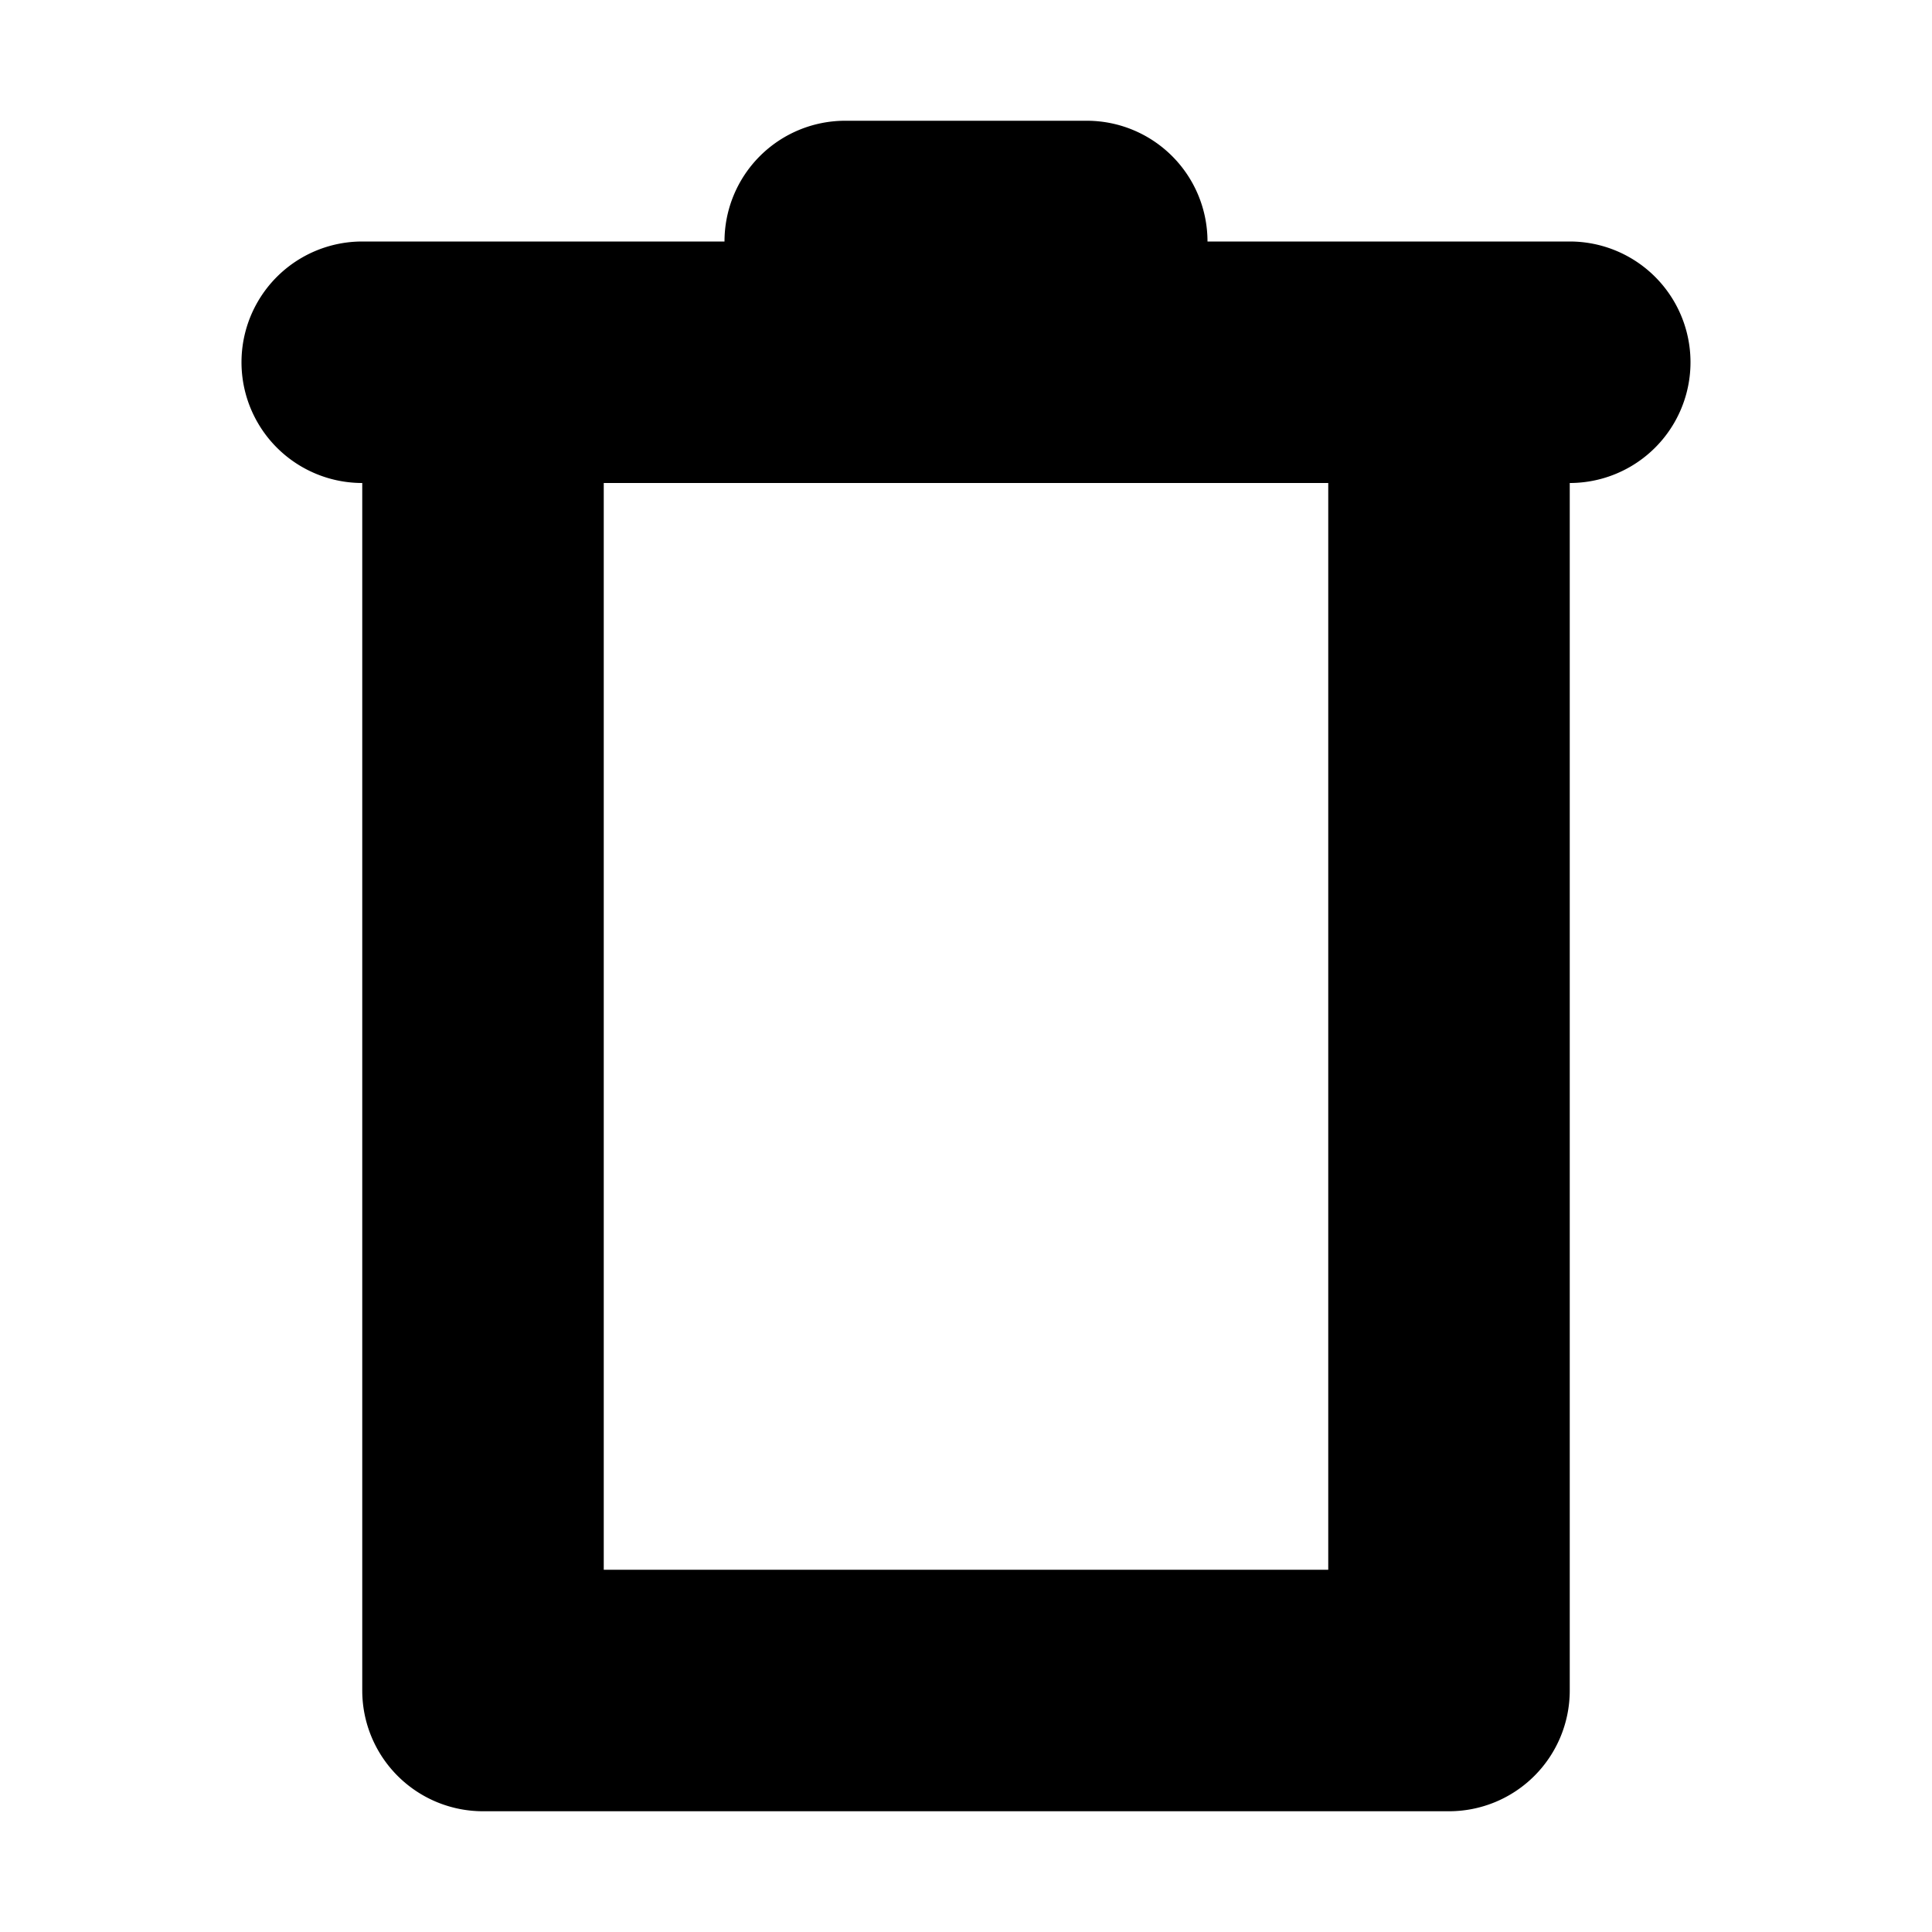 <svg width="16" height="16" viewBox="0 0 16 16" xmlns="http://www.w3.org/2000/svg"><path fill-rule="evenodd" clip-rule="evenodd" d="M7 1a1 1 0 0 0-1 1H3a1 1 0 0 0 0 2v10a1 1 0 0 0 1 1h8a1 1 0 0 0 1-1V4a1 1 0 1 0 0-2h-3a1 1 0 0 0-1-1H7ZM5 4h6v9H5V4Z"/></svg>